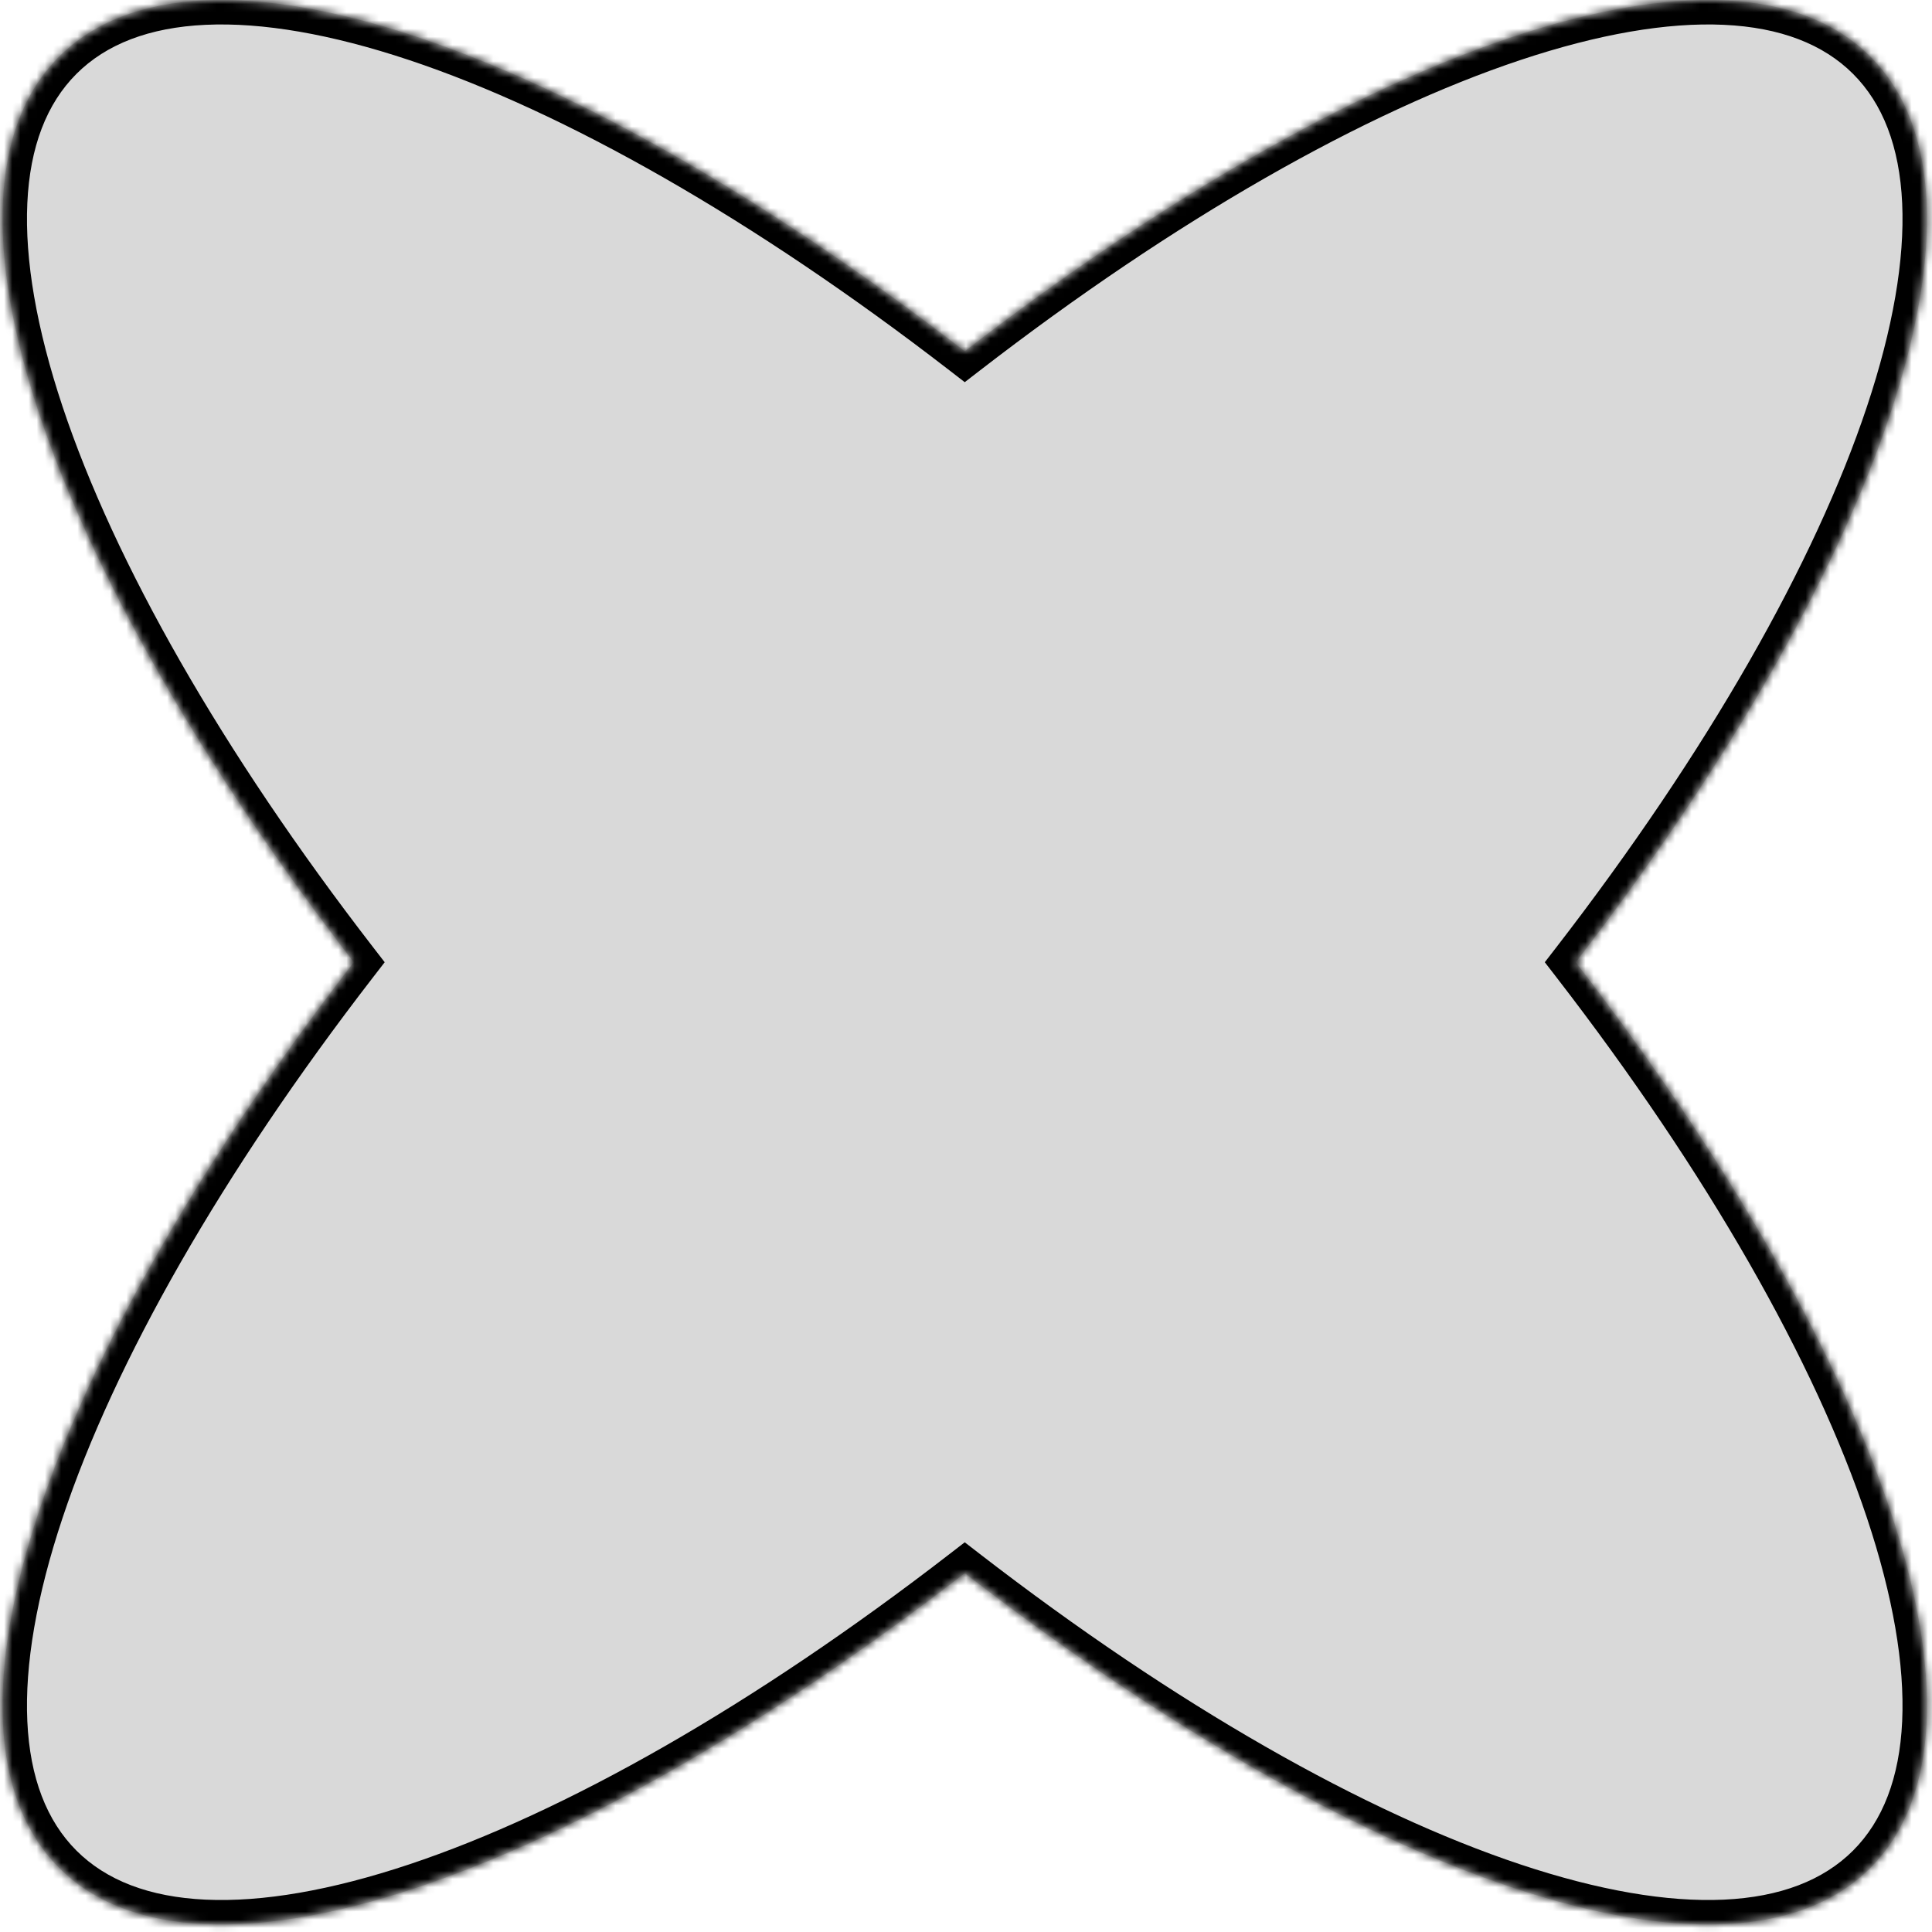 <svg width="237" height="237" viewBox="0 0 237 237" fill="none" xmlns="http://www.w3.org/2000/svg">
<mask id="path-1-inside-1_47_1229" fill="white">
<path fill-rule="evenodd" clip-rule="evenodd" d="M118.346 43.091C166.771 5.681 212.172 -10.323 229.44 6.944C246.707 24.212 230.703 69.613 193.293 118.038C230.703 166.463 246.707 211.864 229.44 229.132C212.173 246.399 166.771 230.395 118.346 192.985C69.921 230.395 24.52 246.399 7.252 229.132C-10.015 211.864 5.989 166.463 43.399 118.038C5.989 69.613 -10.015 24.212 7.253 6.944C24.52 -10.323 69.921 5.681 118.346 43.091Z"/>
</mask>
<path fill-rule="evenodd" clip-rule="evenodd" d="M118.346 43.091C166.771 5.681 212.172 -10.323 229.44 6.944C246.707 24.212 230.703 69.613 193.293 118.038C230.703 166.463 246.707 211.864 229.44 229.132C212.173 246.399 166.771 230.395 118.346 192.985C69.921 230.395 24.52 246.399 7.252 229.132C-10.015 211.864 5.989 166.463 43.399 118.038C5.989 69.613 -10.015 24.212 7.253 6.944C24.52 -10.323 69.921 5.681 118.346 43.091Z" fill="#D9D9D9"/>
<path d="M229.44 6.944L227.319 9.066L227.319 9.066L229.44 6.944ZM118.346 43.091L116.512 45.465L118.346 46.882L120.18 45.465L118.346 43.091ZM193.293 118.038L190.919 116.204L189.502 118.038L190.919 119.872L193.293 118.038ZM229.44 229.132L227.319 227.01L227.319 227.01L229.44 229.132ZM118.346 192.985L120.18 190.611L118.346 189.194L116.512 190.611L118.346 192.985ZM7.252 229.132L9.374 227.01L9.374 227.01L7.252 229.132ZM43.399 118.038L45.773 119.872L47.19 118.038L45.773 116.204L43.399 118.038ZM7.253 6.944L5.131 4.823L5.131 4.823L7.253 6.944ZM231.561 4.823C226.572 -0.167 219.701 -2.583 211.745 -2.95C203.812 -3.316 194.62 -1.662 184.629 1.667C164.641 8.328 140.885 21.888 116.512 40.717L120.18 45.465C144.232 26.884 167.39 13.737 186.525 7.36C196.096 4.17 204.519 2.723 211.468 3.044C218.394 3.363 223.674 5.421 227.319 9.066L231.561 4.823ZM195.667 119.872C214.496 95.499 228.056 71.743 234.717 51.756C238.046 41.765 239.7 32.572 239.334 24.639C238.967 16.683 236.551 9.812 231.561 4.823L227.319 9.066C230.963 12.71 233.021 17.99 233.341 24.916C233.661 31.866 232.214 40.288 229.025 49.859C222.648 68.995 209.5 92.152 190.919 116.204L195.667 119.872ZM190.919 119.872C209.5 143.924 222.648 167.081 229.025 186.217C232.214 195.788 233.661 204.21 233.341 211.16C233.021 218.086 230.963 223.366 227.319 227.01L231.561 231.253C236.551 226.263 238.967 219.393 239.334 211.437C239.7 203.504 238.046 194.311 234.717 184.32C228.056 164.332 214.496 140.577 195.667 116.204L190.919 119.872ZM227.319 227.01C223.674 230.654 218.394 232.713 211.468 233.032C204.519 233.353 196.096 231.906 186.526 228.716C167.39 222.339 144.232 209.192 120.18 190.611L116.512 195.359C140.885 214.188 164.641 227.748 184.629 234.408C194.62 237.738 203.812 239.392 211.745 239.026C219.701 238.659 226.572 236.243 231.561 231.253L227.319 227.01ZM5.131 231.253C10.121 236.243 16.991 238.659 24.948 239.026C32.88 239.392 42.073 237.738 52.064 234.408C72.052 227.748 95.807 214.188 120.18 195.359L116.512 190.611C92.46 209.192 69.303 222.339 50.167 228.716C40.596 231.906 32.174 233.353 25.224 233.032C18.298 232.713 13.018 230.654 9.374 227.01L5.131 231.253ZM41.025 116.204C22.196 140.577 8.636 164.332 1.976 184.32C-1.354 194.311 -3.008 203.504 -2.642 211.437C-2.275 219.393 0.142 226.263 5.131 231.253L9.374 227.01C5.73 223.366 3.671 218.086 3.352 211.16C3.031 204.21 4.478 195.788 7.668 186.217C14.045 167.081 27.192 143.924 45.773 119.872L41.025 116.204ZM45.773 116.204C27.192 92.152 14.045 68.995 7.668 49.859C4.479 40.288 3.031 31.866 3.352 24.916C3.671 17.99 5.73 12.71 9.374 9.066L5.131 4.823C0.142 9.812 -2.275 16.683 -2.642 24.639C-3.008 32.572 -1.354 41.765 1.976 51.756C8.636 71.743 22.196 95.499 41.025 119.872L45.773 116.204ZM9.374 9.066C13.018 5.421 18.298 3.363 25.224 3.044C32.174 2.723 40.596 4.17 50.167 7.36C69.303 13.737 92.46 26.884 116.512 45.465L120.18 40.717C95.807 21.888 72.052 8.328 52.064 1.667C42.073 -1.662 32.88 -3.316 24.948 -2.95C16.991 -2.583 10.121 -0.167 5.131 4.823L9.374 9.066Z" fill="black" mask="url(#path-1-inside-1_47_1229)"/>
</svg>
